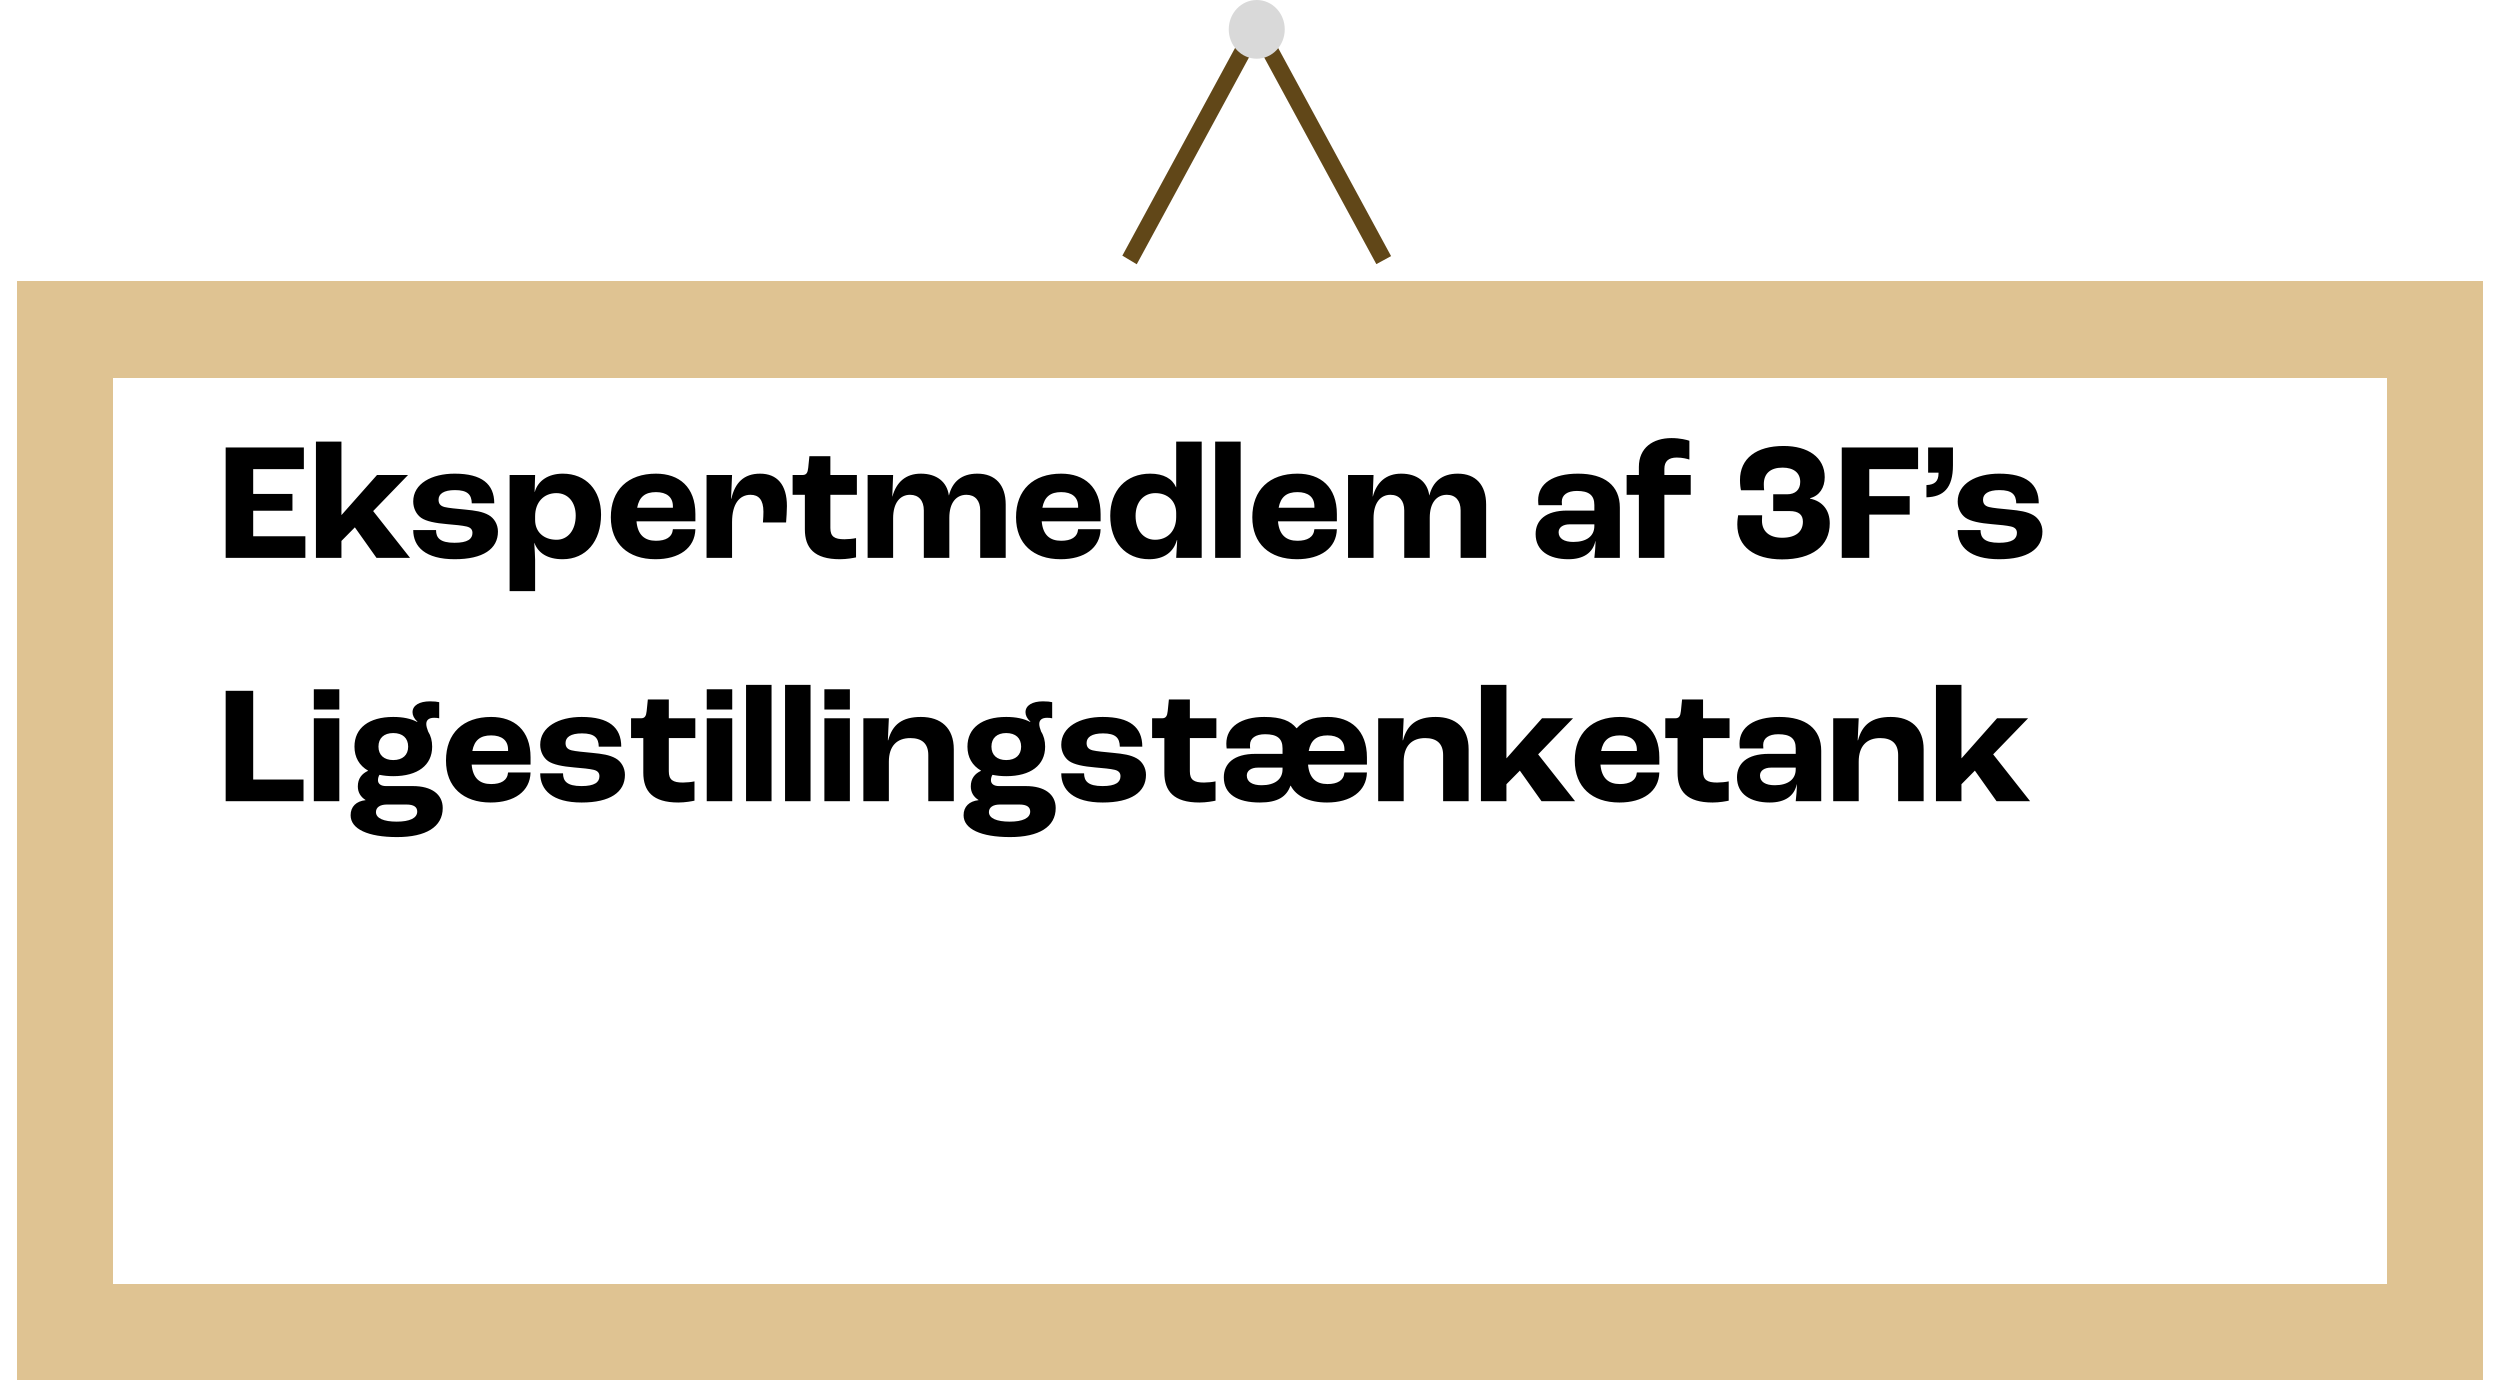 <svg width="596" height="333" viewBox="0 0 596 333" fill="none" xmlns="http://www.w3.org/2000/svg">
<g filter="url(#filter0_d_766_5229)">
<rect x="15.5" y="74.5" width="565" height="239" stroke="#DFC392" stroke-width="23" shape-rendering="crispEdges"/>
</g>
<path d="M53.8 133V106.68H72.44V111.84H60.36V117.76H69.72V121.76H60.36V127.84H72.8V133H53.8ZM75.319 133V105.28H81.399V122.76H81.439L89.879 113.24H97.279L88.959 121.84L97.759 133H89.759L84.599 125.72L81.399 128.96V133H75.319ZM108.392 133.32C101.432 133.32 98.512 130.36 98.512 126.36H103.952C103.952 128.2 104.872 129.4 108.352 129.4C111.512 129.4 112.632 128.48 112.632 127.04C112.632 126.32 112.272 125.76 111.232 125.52C110.192 125.28 108.592 125.12 106.632 124.96C103.792 124.72 101.592 124.28 100.392 123.44C99.272 122.64 98.512 121.2 98.512 119.56C98.512 115.28 102.912 112.92 108.392 112.92C114.872 112.92 117.832 115.4 117.832 120H112.472C112.432 117.92 111.472 116.84 108.472 116.84C105.752 116.84 104.552 117.76 104.552 119.12C104.552 119.96 104.872 120.6 105.992 120.88C106.992 121.12 108.752 121.28 110.872 121.48C113.312 121.72 115.032 121.96 116.512 122.8C117.792 123.52 118.712 125 118.712 126.72C118.712 130.88 115.152 133.32 108.392 133.32ZM121.491 140.92V113.24H127.571L127.451 117.28H127.491C128.251 114.56 130.771 112.92 134.171 112.92C139.691 112.92 143.291 116.84 143.291 122.68C143.291 129.08 139.691 133.32 134.131 133.32C130.531 133.32 128.291 131.84 127.411 129.44H127.371C127.451 130.76 127.571 132.72 127.571 133.44V140.92H121.491ZM132.691 128.68C135.411 128.68 137.251 126.36 137.251 122.92C137.251 119.72 135.411 117.56 132.651 117.56C129.611 117.56 127.571 119.76 127.571 123.08V123.96C127.571 126.8 129.611 128.68 132.691 128.68ZM165.781 122.56V124.28H151.741C152.021 127.52 153.661 128.92 156.381 128.92C158.741 128.92 160.261 128.08 160.421 126.16H165.781C165.661 130.68 161.901 133.32 156.261 133.32C149.701 133.32 145.621 129.6 145.621 123.32C145.621 116.8 149.701 112.92 156.381 112.92C161.901 112.92 165.781 116.08 165.781 122.56ZM160.421 121.04V120.72C160.421 118.48 158.901 117.32 156.381 117.32C153.821 117.32 152.381 118.44 151.901 121.04H160.421ZM168.442 133V113.24H174.522L174.282 118.88H174.362C175.202 115.12 177.322 112.92 181.202 112.92C185.242 112.92 187.602 115.52 187.602 120.64C187.602 121.76 187.482 123.52 187.402 124.56H181.882C181.962 123.6 182.002 122.6 182.002 122C182.002 119.12 180.842 117.96 178.922 117.96C176.322 117.96 174.522 120.08 174.522 124.48V133H168.442ZM200.24 133.32C194.08 133.32 191.88 130.6 191.88 126.2V117.96H188.96V113.24H191.32C192.24 113.24 192.56 112.72 192.68 111.52L192.96 108.76H197.96V113.24H204.28V117.96H197.96V125.88C197.96 127.92 198.92 128.56 201.32 128.56C202.16 128.56 203.4 128.44 204.08 128.28V132.88C203.56 133 201.88 133.32 200.24 133.32ZM206.84 133V113.24H212.92L212.72 118.36H212.76C213.68 114.96 215.92 112.92 219.52 112.92C223.32 112.92 225.76 114.88 226.2 118.08H226.24C227.04 114.88 229.2 112.92 233 112.92C237.32 112.92 239.76 115.64 239.76 120.28V133H233.68V121.68C233.68 119.36 232.48 117.96 230.4 117.96C228 117.96 226.32 119.8 226.32 123.44V133H220.24V121.68C220.24 119.36 219.04 117.96 216.96 117.96C214.6 117.96 212.92 119.84 212.92 123.56V133H206.84ZM262.383 122.56V124.28H248.343C248.623 127.52 250.263 128.92 252.983 128.92C255.343 128.92 256.863 128.08 257.023 126.16H262.383C262.263 130.68 258.503 133.32 252.863 133.32C246.303 133.32 242.223 129.6 242.223 123.32C242.223 116.8 246.303 112.92 252.983 112.92C258.503 112.92 262.383 116.08 262.383 122.56ZM257.023 121.04V120.72C257.023 118.48 255.503 117.32 252.983 117.32C250.423 117.32 248.983 118.44 248.503 121.04H257.023ZM273.963 133.32C268.243 133.32 264.683 129.16 264.683 122.96C264.683 116.92 268.443 112.92 274.203 112.92C277.403 112.92 279.483 114.12 280.363 116.16H280.403V105.28H286.483V133H280.403C280.443 132.6 280.523 130.88 280.643 128.76H280.563C279.803 131.56 277.563 133.32 273.963 133.32ZM275.363 128.68C278.403 128.68 280.403 126.52 280.403 123.28V122.32C280.403 119.48 278.403 117.56 275.443 117.56C272.603 117.56 270.723 119.72 270.723 123C270.723 126.36 272.563 128.68 275.363 128.68ZM289.694 133V105.28H295.774V133H289.694ZM318.711 122.56V124.28H304.671C304.951 127.52 306.591 128.92 309.311 128.92C311.671 128.92 313.191 128.08 313.351 126.16H318.711C318.591 130.68 314.831 133.32 309.191 133.32C302.631 133.32 298.551 129.6 298.551 123.32C298.551 116.8 302.631 112.92 309.311 112.92C314.831 112.92 318.711 116.08 318.711 122.56ZM313.351 121.04V120.72C313.351 118.48 311.831 117.32 309.311 117.32C306.751 117.32 305.311 118.44 304.831 121.04H313.351ZM321.372 133V113.24H327.452L327.252 118.36H327.292C328.212 114.96 330.452 112.92 334.052 112.92C337.852 112.92 340.292 114.88 340.732 118.08H340.772C341.572 114.88 343.732 112.92 347.532 112.92C351.852 112.92 354.292 115.64 354.292 120.28V133H348.212V121.68C348.212 119.36 347.012 117.96 344.932 117.96C342.532 117.96 340.852 119.8 340.852 123.44V133H334.772V121.68C334.772 119.36 333.572 117.96 331.492 117.96C329.132 117.96 327.452 119.84 327.452 123.56V133H321.372ZM373.893 133.32C369.293 133.32 366.093 131.32 366.093 127.32C366.093 124.08 368.413 121.72 373.653 121.72H380.093V120.4C380.093 118 378.733 117.04 375.933 117.04C373.653 117.04 372.333 118 372.333 119.6C372.333 119.72 372.333 120.04 372.373 120.44H366.773C366.733 120.12 366.693 119.68 366.693 119.28C366.693 115.28 370.213 112.92 376.213 112.92C382.493 112.92 386.173 115.72 386.173 121V133H380.093C380.213 132 380.373 130.2 380.373 129H380.333C379.733 131.8 377.493 133.32 373.893 133.32ZM375.092 129.2C378.253 129.2 380.093 127.8 380.093 125.4V125H374.213C372.573 125 371.573 125.76 371.573 126.88C371.573 128.4 372.893 129.2 375.092 129.2ZM390.708 133V117.96H387.788V113.24H390.708V111.32C390.708 106.76 394.028 104.44 398.508 104.44C400.508 104.44 402.228 104.88 402.748 105.08V109.56C402.228 109.4 401.148 109.08 399.748 109.08C397.748 109.08 396.788 110 396.788 111.76V113.24H403.068V117.96H396.788V133H390.708ZM424.853 133.36C418.133 133.36 414.173 130.28 414.173 125.04C414.173 124.16 414.293 123.28 414.373 122.84H420.093C420.053 123.4 420.053 123.84 420.053 124.12C420.053 126.68 421.813 128.2 424.853 128.2C428.173 128.2 429.813 126.72 429.813 124.36C429.813 122.72 428.813 121.84 426.653 121.84H422.733V117.84H426.013C428.013 117.84 429.173 116.76 429.173 114.88C429.173 112.72 427.613 111.48 424.973 111.48C421.973 111.48 420.493 112.96 420.493 115.44C420.493 116.04 420.533 116.6 420.573 116.88H415.053C414.933 116.44 414.813 115.48 414.813 114.44C414.813 109.32 418.653 106.32 425.213 106.32C430.973 106.32 435.013 109 435.013 113.76C435.013 116.28 433.733 118.2 431.533 118.76V118.88C434.493 119.48 436.213 121.64 436.213 124.76C436.213 130.16 432.013 133.36 424.853 133.36ZM439.073 133V106.68H457.273V111.84H445.633V118.28H455.273V122.68H445.633V133H439.073ZM459.264 118.56V115.64C461.264 115.56 462.144 114.72 462.144 112.84V112.68H459.664V106.68H465.584V110.92C465.584 116.44 463.264 118.44 459.264 118.56ZM476.595 133.32C469.635 133.32 466.715 130.36 466.715 126.36H472.155C472.155 128.2 473.075 129.4 476.555 129.4C479.715 129.4 480.835 128.48 480.835 127.04C480.835 126.32 480.475 125.76 479.435 125.52C478.395 125.28 476.795 125.12 474.835 124.96C471.995 124.72 469.795 124.28 468.595 123.44C467.475 122.64 466.715 121.2 466.715 119.56C466.715 115.28 471.115 112.92 476.595 112.92C483.075 112.92 486.035 115.4 486.035 120H480.675C480.635 117.92 479.675 116.84 476.675 116.84C473.955 116.84 472.755 117.76 472.755 119.12C472.755 119.96 473.075 120.6 474.195 120.88C475.195 121.12 476.955 121.28 479.075 121.48C481.515 121.72 483.235 121.96 484.715 122.8C485.995 123.52 486.915 125 486.915 126.72C486.915 130.88 483.355 133.32 476.595 133.32ZM53.8 191V164.68H60.36V185.84H72.36V191H53.8ZM74.813 169.16V164.32H80.893V169.16H74.813ZM74.813 191V171.24H80.893V191H74.813ZM98.426 187.4C102.906 187.4 105.546 189.36 105.546 192.64C105.546 197.16 101.506 199.56 94.666 199.56C87.706 199.56 83.586 197.64 83.586 194.36C83.586 192.28 84.946 191 87.146 190.76V190.72C85.946 189.96 85.306 188.88 85.306 187.48C85.306 185.6 86.266 184.44 87.746 183.76V183.72C85.666 182.52 84.506 180.56 84.506 178C84.506 173.56 87.946 170.92 93.746 170.92C96.066 170.92 97.986 171.32 99.466 172.12L99.506 172.04C98.706 171.32 98.346 170.52 98.346 169.8C98.346 168.16 99.986 167.2 102.506 167.2C103.586 167.2 104.146 167.28 104.706 167.4V171.24C104.346 171.16 103.946 171.12 103.506 171.12C102.226 171.12 101.626 171.68 101.626 172.6C101.626 173.08 101.786 173.68 102.066 174.4C102.706 175.4 103.026 176.6 103.026 178C103.026 182.44 99.586 185.04 93.746 185.04C92.546 185.04 91.466 184.92 90.466 184.72C90.306 184.96 90.106 185.44 90.106 186C90.106 186.88 90.826 187.4 92.026 187.4H98.426ZM93.746 174.76C91.546 174.76 90.226 175.96 90.226 178C90.226 180 91.546 181.2 93.746 181.2C95.986 181.2 97.306 180 97.306 178C97.306 175.96 95.986 174.76 93.746 174.76ZM94.586 195.88C97.666 195.88 99.466 195.04 99.466 193.48C99.466 192.4 98.666 191.8 96.906 191.8H92.226C90.586 191.8 89.626 192.48 89.626 193.6C89.626 195.08 91.466 195.88 94.586 195.88ZM126.484 180.56V182.28H112.444C112.724 185.52 114.364 186.92 117.084 186.92C119.444 186.92 120.964 186.08 121.124 184.16H126.484C126.364 188.68 122.604 191.32 116.964 191.32C110.404 191.32 106.324 187.6 106.324 181.32C106.324 174.8 110.404 170.92 117.084 170.92C122.604 170.92 126.484 174.08 126.484 180.56ZM121.124 179.04V178.72C121.124 176.48 119.604 175.32 117.084 175.32C114.524 175.32 113.084 176.44 112.604 179.04H121.124ZM138.665 191.32C131.705 191.32 128.785 188.36 128.785 184.36H134.225C134.225 186.2 135.145 187.4 138.625 187.4C141.785 187.4 142.905 186.48 142.905 185.04C142.905 184.32 142.545 183.76 141.505 183.52C140.465 183.28 138.865 183.12 136.905 182.96C134.065 182.72 131.865 182.28 130.665 181.44C129.545 180.64 128.785 179.2 128.785 177.56C128.785 173.28 133.185 170.92 138.665 170.92C145.145 170.92 148.105 173.4 148.105 178H142.745C142.705 175.92 141.745 174.84 138.745 174.84C136.025 174.84 134.825 175.76 134.825 177.12C134.825 177.96 135.145 178.6 136.265 178.88C137.265 179.12 139.025 179.28 141.145 179.48C143.585 179.72 145.305 179.96 146.785 180.8C148.065 181.52 148.985 183 148.985 184.72C148.985 188.88 145.425 191.32 138.665 191.32ZM161.724 191.32C155.564 191.32 153.364 188.6 153.364 184.2V175.96H150.444V171.24H152.804C153.724 171.24 154.044 170.72 154.164 169.52L154.444 166.76H159.444V171.24H165.764V175.96H159.444V183.88C159.444 185.92 160.404 186.56 162.804 186.56C163.644 186.56 164.884 186.44 165.564 186.28V190.88C165.044 191 163.364 191.32 161.724 191.32ZM168.485 169.16V164.32H174.565V169.16H168.485ZM168.485 191V171.24H174.565V191H168.485ZM177.858 191V163.28H183.938V191H177.858ZM187.155 191V163.28H193.235V191H187.155ZM196.532 169.16V164.32H202.612V169.16H196.532ZM196.532 191V171.24H202.612V191H196.532ZM205.825 191V171.24H211.905L211.665 176.48H211.745C212.745 172.72 215.065 170.92 219.545 170.92C224.305 170.92 227.385 173.52 227.385 178.64V191H221.305V180C221.305 177.2 219.705 175.96 217.025 175.96C213.825 175.96 211.905 177.84 211.905 181.6V191H205.825ZM244.559 187.4C249.039 187.4 251.679 189.36 251.679 192.64C251.679 197.16 247.639 199.56 240.799 199.56C233.839 199.56 229.719 197.64 229.719 194.36C229.719 192.28 231.079 191 233.279 190.76V190.72C232.079 189.96 231.439 188.88 231.439 187.48C231.439 185.6 232.399 184.44 233.879 183.76V183.72C231.799 182.52 230.639 180.56 230.639 178C230.639 173.56 234.079 170.92 239.879 170.92C242.199 170.92 244.119 171.32 245.599 172.12L245.639 172.04C244.839 171.32 244.479 170.52 244.479 169.8C244.479 168.16 246.119 167.2 248.639 167.2C249.719 167.2 250.279 167.28 250.839 167.4V171.24C250.479 171.16 250.079 171.12 249.639 171.12C248.359 171.12 247.759 171.68 247.759 172.6C247.759 173.08 247.919 173.68 248.199 174.4C248.839 175.4 249.159 176.6 249.159 178C249.159 182.44 245.719 185.04 239.879 185.04C238.679 185.04 237.599 184.92 236.599 184.72C236.439 184.96 236.239 185.44 236.239 186C236.239 186.88 236.959 187.4 238.159 187.4H244.559ZM239.879 174.76C237.679 174.76 236.359 175.96 236.359 178C236.359 180 237.679 181.2 239.879 181.2C242.119 181.2 243.439 180 243.439 178C243.439 175.96 242.119 174.76 239.879 174.76ZM240.719 195.88C243.799 195.88 245.599 195.04 245.599 193.48C245.599 192.4 244.799 191.8 243.039 191.8H238.359C236.719 191.8 235.759 192.48 235.759 193.6C235.759 195.08 237.599 195.88 240.719 195.88ZM262.884 191.32C255.924 191.32 253.004 188.36 253.004 184.36H258.444C258.444 186.2 259.364 187.4 262.844 187.4C266.004 187.4 267.124 186.48 267.124 185.04C267.124 184.32 266.764 183.76 265.724 183.52C264.684 183.28 263.084 183.12 261.124 182.96C258.284 182.72 256.084 182.28 254.884 181.44C253.764 180.64 253.004 179.2 253.004 177.56C253.004 173.28 257.404 170.92 262.884 170.92C269.364 170.92 272.324 173.4 272.324 178H266.964C266.924 175.92 265.964 174.84 262.964 174.84C260.244 174.84 259.044 175.76 259.044 177.12C259.044 177.96 259.364 178.6 260.484 178.88C261.484 179.12 263.244 179.28 265.364 179.48C267.804 179.72 269.524 179.96 271.004 180.8C272.284 181.52 273.204 183 273.204 184.72C273.204 188.88 269.644 191.32 262.884 191.32ZM285.943 191.32C279.783 191.32 277.583 188.6 277.583 184.2V175.96H274.663V171.24H277.023C277.943 171.24 278.263 170.72 278.383 169.52L278.663 166.76H283.663V171.24H289.983V175.96H283.663V183.88C283.663 185.92 284.623 186.56 287.023 186.56C287.863 186.56 289.103 186.44 289.783 186.28V190.88C289.263 191 287.583 191.32 285.943 191.32ZM325.877 180.56V182.28H311.837C312.117 185.52 313.757 186.92 316.477 186.92C318.837 186.92 320.357 186.08 320.517 184.16H325.877C325.757 188.68 321.997 191.32 316.357 191.32C311.997 191.32 308.957 189.76 307.717 187.32H307.637C306.717 189.92 304.637 191.32 300.357 191.32C294.957 191.32 291.757 189.32 291.757 185.32C291.757 182.08 294.077 179.72 299.317 179.72H305.757V178.4C305.757 176 304.397 175.04 301.597 175.04C299.317 175.04 297.997 176 297.997 177.6C297.997 177.84 297.997 178.12 298.037 178.44H292.437C292.397 178.12 292.357 177.68 292.357 177.28C292.357 173.28 295.877 170.92 301.397 170.92C305.517 170.92 307.677 171.88 309.077 173.6H309.157C310.717 171.88 312.797 170.92 316.557 170.92C321.997 170.92 325.877 174.08 325.877 180.56ZM320.517 179.04V178.72C320.517 176.48 318.997 175.32 316.477 175.32C313.917 175.32 312.477 176.44 311.997 179.04H320.517ZM305.757 183.4V183H299.877C298.237 183 297.237 183.76 297.237 184.88C297.237 186.4 298.557 187.2 300.757 187.2C303.917 187.2 305.757 185.8 305.757 183.4ZM328.559 191V171.24H334.639L334.399 176.48H334.479C335.479 172.72 337.799 170.92 342.279 170.92C347.039 170.92 350.119 173.52 350.119 178.64V191H344.039V180C344.039 177.2 342.439 175.96 339.759 175.96C336.559 175.96 334.639 177.84 334.639 181.6V191H328.559ZM353.053 191V163.28H359.133V180.76H359.173L367.613 171.24H375.013L366.693 179.84L375.493 191H367.493L362.333 183.72L359.133 186.96V191H353.053ZM395.586 180.56V182.28H381.546C381.826 185.52 383.466 186.92 386.186 186.92C388.546 186.92 390.066 186.08 390.226 184.16H395.586C395.466 188.68 391.706 191.32 386.066 191.32C379.506 191.32 375.426 187.6 375.426 181.32C375.426 174.8 379.506 170.92 386.186 170.92C391.706 170.92 395.586 174.08 395.586 180.56ZM390.226 179.04V178.72C390.226 176.48 388.706 175.32 386.186 175.32C383.626 175.32 382.186 176.44 381.706 179.04H390.226ZM408.287 191.32C402.127 191.32 399.927 188.6 399.927 184.2V175.96H397.007V171.24H399.367C400.287 171.24 400.607 170.72 400.727 169.52L401.007 166.76H406.007V171.24H412.327V175.96H406.007V183.88C406.007 185.92 406.967 186.56 409.367 186.56C410.207 186.56 411.447 186.44 412.127 186.28V190.88C411.607 191 409.927 191.32 408.287 191.32ZM421.9 191.32C417.3 191.32 414.1 189.32 414.1 185.32C414.1 182.08 416.42 179.72 421.66 179.72H428.1V178.4C428.1 176 426.74 175.04 423.94 175.04C421.66 175.04 420.34 176 420.34 177.6C420.34 177.72 420.34 178.04 420.38 178.44H414.78C414.74 178.12 414.7 177.68 414.7 177.28C414.7 173.28 418.22 170.92 424.22 170.92C430.5 170.92 434.18 173.72 434.18 179V191H428.1C428.22 190 428.38 188.2 428.38 187H428.34C427.74 189.8 425.5 191.32 421.9 191.32ZM423.1 187.2C426.26 187.2 428.1 185.8 428.1 183.4V183H422.22C420.58 183 419.58 183.76 419.58 184.88C419.58 186.4 420.9 187.2 423.1 187.2ZM437.036 191V171.24H443.116L442.876 176.48H442.956C443.956 172.72 446.276 170.92 450.756 170.92C455.516 170.92 458.596 173.52 458.596 178.64V191H452.516V180C452.516 177.2 450.916 175.96 448.236 175.96C445.036 175.96 443.116 177.84 443.116 181.6V191H437.036ZM461.53 191V163.28H467.61V180.76H467.65L476.09 171.24H483.49L475.17 179.84L483.97 191H475.97L470.81 183.72L467.61 186.96V191H461.53Z" fill="black"/>
<line y1="-2" x2="65.988" y2="-2" transform="matrix(0.477 -0.879 0.859 0.512 271 63)" stroke="#614718" stroke-width="4"/>
<path d="M329.877 62.011L298.406 4.011" stroke="#614718" stroke-width="4"/>
<ellipse cx="299.609" cy="7" rx="6.676" ry="7" fill="#D9D9D9"/>
<defs>
<filter id="filter0_d_766_5229" x="0" y="63" width="596" height="270" filterUnits="userSpaceOnUse" color-interpolation-filters="sRGB">
<feFlood flood-opacity="0" result="BackgroundImageFix"/>
<feColorMatrix in="SourceAlpha" type="matrix" values="0 0 0 0 0 0 0 0 0 0 0 0 0 0 0 0 0 0 127 0" result="hardAlpha"/>
<feOffset dy="4"/>
<feGaussianBlur stdDeviation="2"/>
<feComposite in2="hardAlpha" operator="out"/>
<feColorMatrix type="matrix" values="0 0 0 0 0 0 0 0 0 0 0 0 0 0 0 0 0 0 0.25 0"/>
<feBlend mode="normal" in2="BackgroundImageFix" result="effect1_dropShadow_766_5229"/>
<feBlend mode="normal" in="SourceGraphic" in2="effect1_dropShadow_766_5229" result="shape"/>
</filter>
</defs>
</svg>
